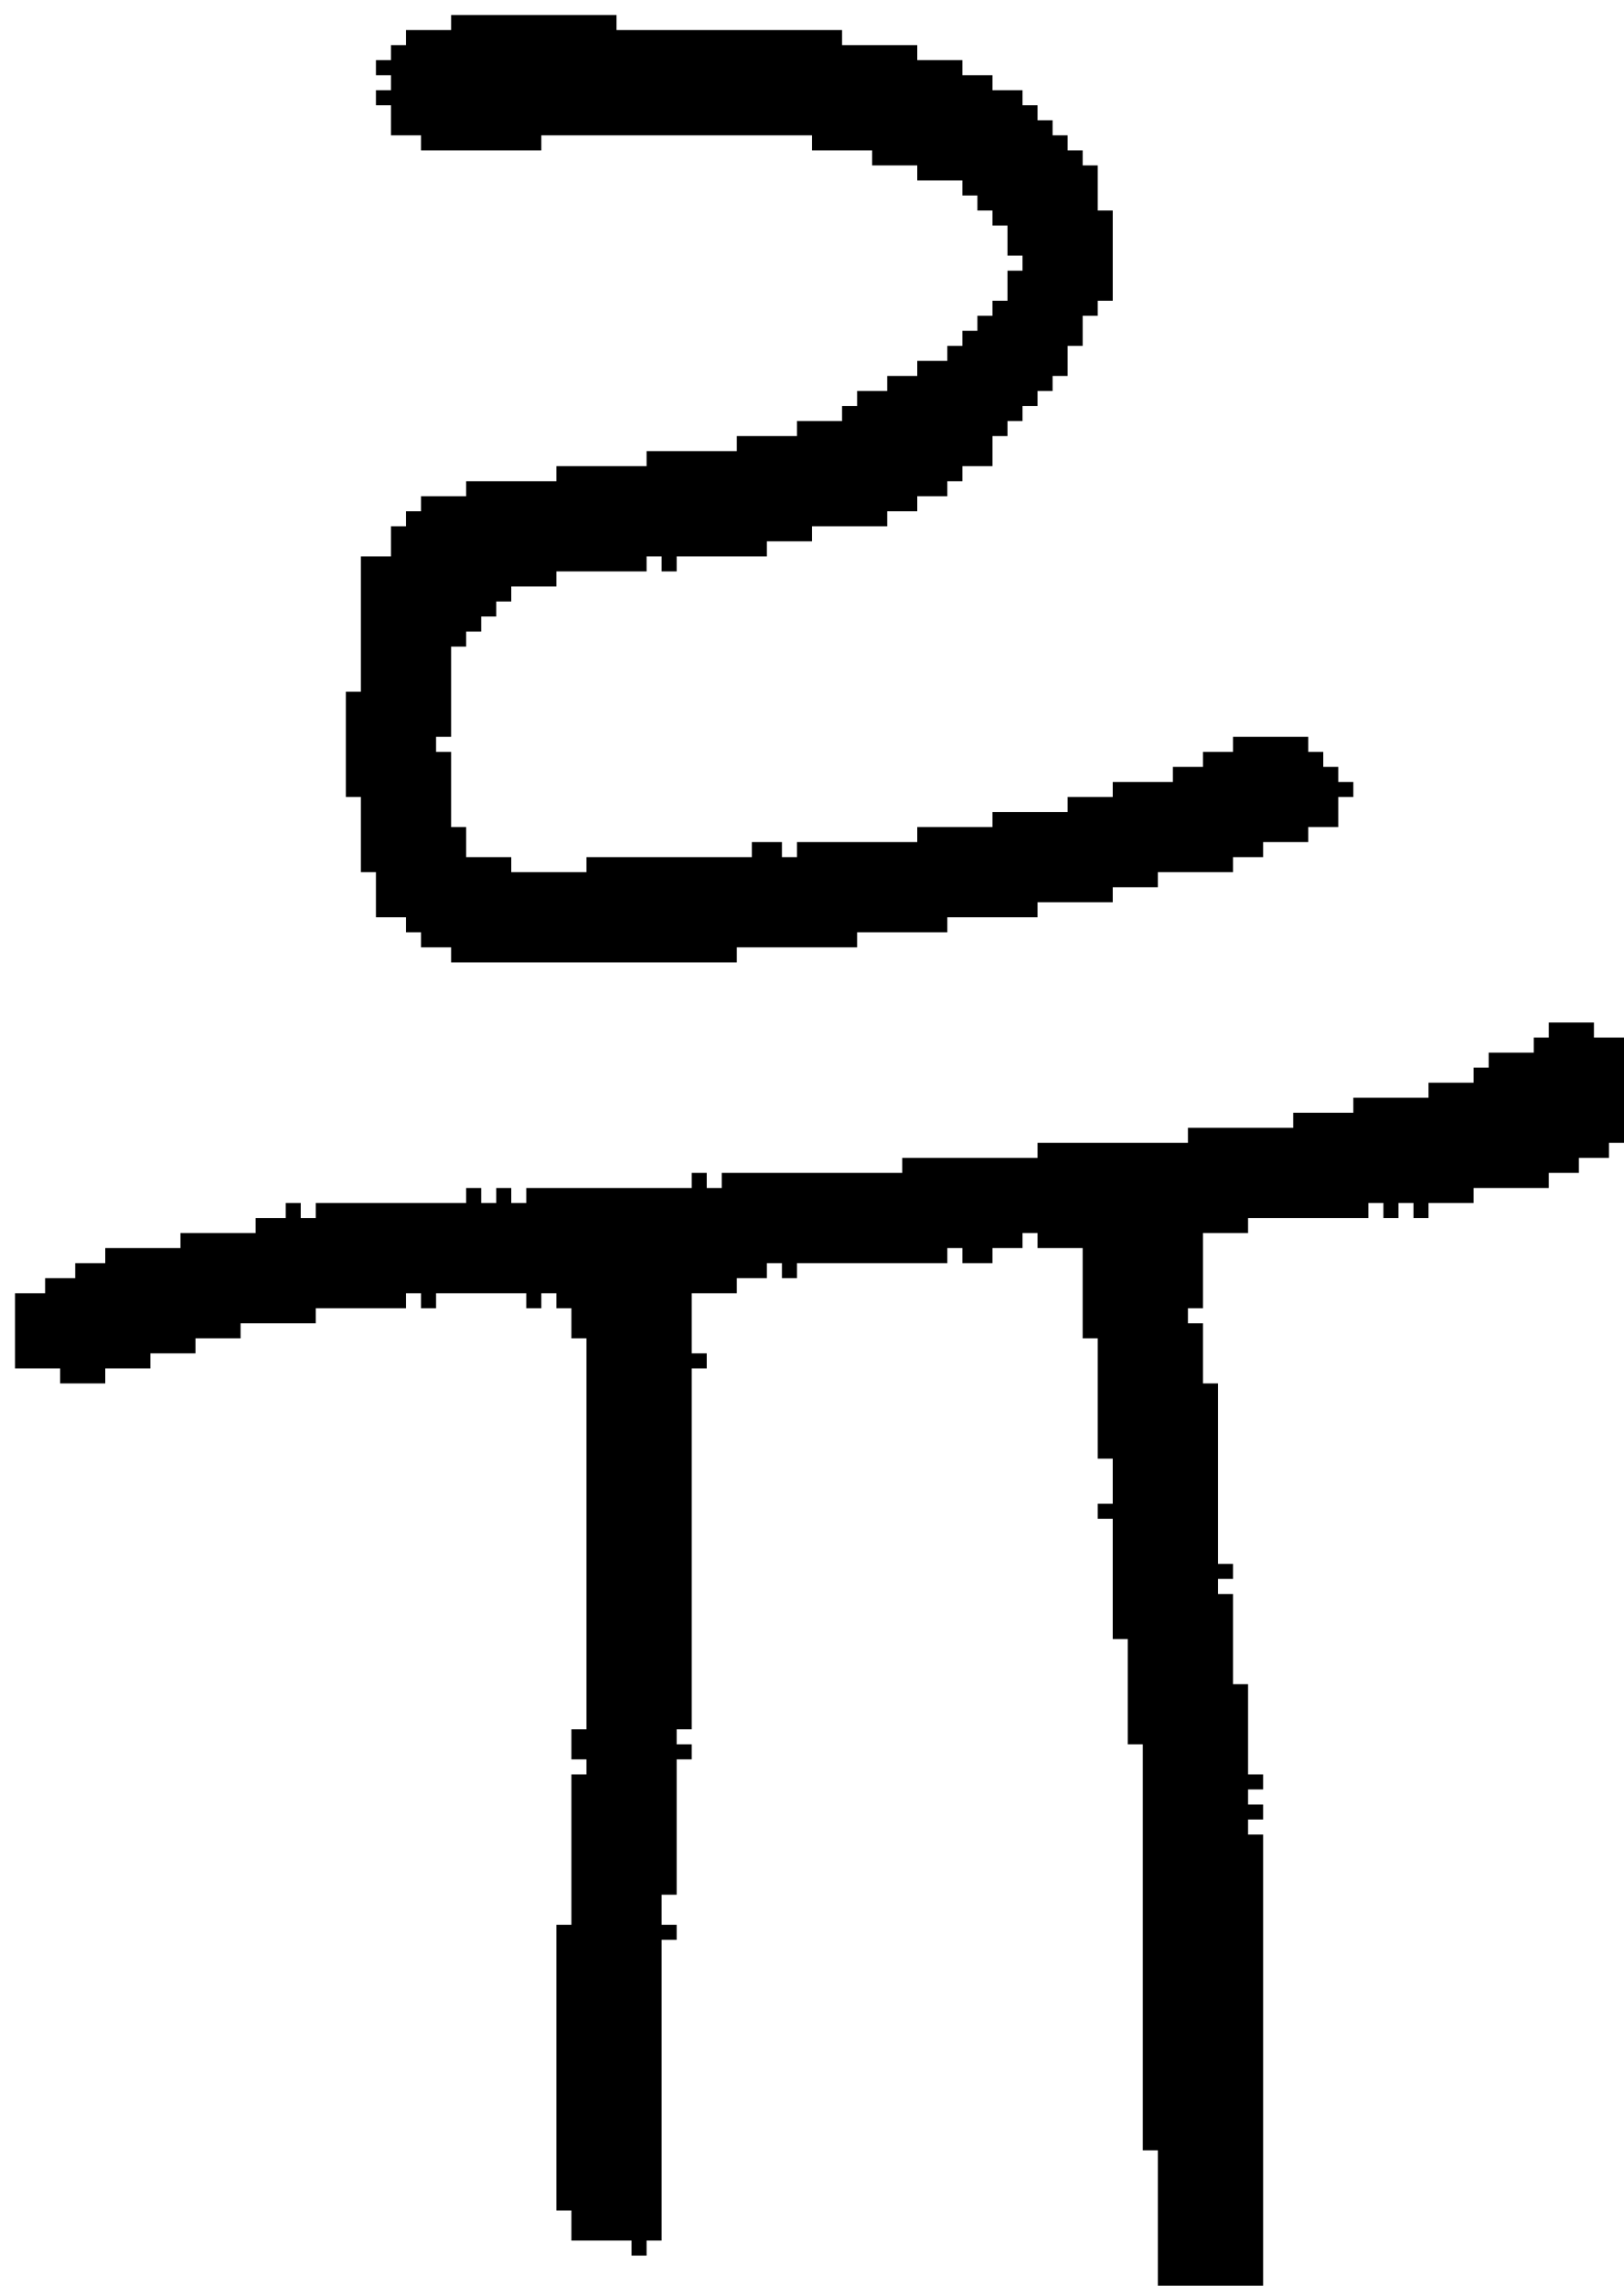 <?xml version="1.0" encoding="UTF-8" standalone="no"?>
<!DOCTYPE svg PUBLIC "-//W3C//DTD SVG 1.1//EN" 
  "http://www.w3.org/Graphics/SVG/1.1/DTD/svg11.dtd">
<svg width="108" height="152"
     xmlns="http://www.w3.org/2000/svg" version="1.1">
 <path d="  M 10,91  L 10,90  L 13,90  L 13,89  L 16,89  L 16,88  L 21,88  L 21,87  L 27,87  L 27,86  L 28,86  L 28,87  L 29,87  L 29,86  L 35,86  L 35,87  L 36,87  L 36,86  L 37,86  L 37,87  L 38,87  L 38,89  L 39,89  L 39,115  L 38,115  L 38,117  L 39,117  L 39,118  L 38,118  L 38,128  L 37,128  L 37,147  L 38,147  L 38,149  L 42,149  L 42,150  L 43,150  L 43,149  L 44,149  L 44,129  L 45,129  L 45,128  L 44,128  L 44,126  L 45,126  L 45,117  L 46,117  L 46,116  L 45,116  L 45,115  L 46,115  L 46,91  L 47,91  L 47,90  L 46,90  L 46,86  L 49,86  L 49,85  L 51,85  L 51,84  L 52,84  L 52,85  L 53,85  L 53,84  L 63,84  L 63,83  L 64,83  L 64,84  L 66,84  L 66,83  L 68,83  L 68,82  L 69,82  L 69,83  L 72,83  L 72,89  L 73,89  L 73,97  L 74,97  L 74,100  L 73,100  L 73,101  L 74,101  L 74,109  L 75,109  L 75,116  L 76,116  L 76,143  L 77,143  L 77,152  L 84,152  L 84,122  L 83,122  L 83,121  L 84,121  L 84,120  L 83,120  L 83,119  L 84,119  L 84,118  L 83,118  L 83,112  L 82,112  L 82,106  L 81,106  L 81,105  L 82,105  L 82,104  L 81,104  L 81,92  L 80,92  L 80,88  L 79,88  L 79,87  L 80,87  L 80,82  L 83,82  L 83,81  L 91,81  L 91,80  L 92,80  L 92,81  L 93,81  L 93,80  L 94,80  L 94,81  L 95,81  L 95,80  L 98,80  L 98,79  L 103,79  L 103,78  L 105,78  L 105,77  L 107,77  L 107,76  L 108,76  L 108,69  L 106,69  L 106,68  L 103,68  L 103,69  L 102,69  L 102,70  L 99,70  L 99,71  L 98,71  L 98,72  L 95,72  L 95,73  L 90,73  L 90,74  L 86,74  L 86,75  L 79,75  L 79,76  L 69,76  L 69,77  L 60,77  L 60,78  L 48,78  L 48,79  L 47,79  L 47,78  L 46,78  L 46,79  L 35,79  L 35,80  L 34,80  L 34,79  L 33,79  L 33,80  L 32,80  L 32,79  L 31,79  L 31,80  L 21,80  L 21,81  L 20,81  L 20,80  L 19,80  L 19,81  L 17,81  L 17,82  L 12,82  L 12,83  L 7,83  L 7,84  L 5,84  L 5,85  L 3,85  L 3,86  L 1,86  L 1,91  L 4,91  L 4,92  L 7,92  L 7,91  Z  " style="fill:rgb(0, 0, 0); fill-opacity:1.000; stroke:none;" />
 <path d="  M 25,6  L 25,7  L 26,7  L 26,9  L 28,9  L 28,10  L 36,10  L 36,9  L 54,9  L 54,10  L 58,10  L 58,11  L 61,11  L 61,12  L 64,12  L 64,13  L 65,13  L 65,14  L 66,14  L 66,15  L 67,15  L 67,17  L 68,17  L 68,18  L 67,18  L 67,20  L 66,20  L 66,21  L 65,21  L 65,22  L 64,22  L 64,23  L 63,23  L 63,24  L 61,24  L 61,25  L 59,25  L 59,26  L 57,26  L 57,27  L 56,27  L 56,28  L 53,28  L 53,29  L 49,29  L 49,30  L 43,30  L 43,31  L 37,31  L 37,32  L 31,32  L 31,33  L 28,33  L 28,34  L 27,34  L 27,35  L 26,35  L 26,37  L 24,37  L 24,46  L 23,46  L 23,53  L 24,53  L 24,58  L 25,58  L 25,61  L 27,61  L 27,62  L 28,62  L 28,63  L 30,63  L 30,64  L 49,64  L 49,63  L 57,63  L 57,62  L 63,62  L 63,61  L 69,61  L 69,60  L 74,60  L 74,59  L 77,59  L 77,58  L 82,58  L 82,57  L 84,57  L 84,56  L 87,56  L 87,55  L 89,55  L 89,53  L 90,53  L 90,52  L 89,52  L 89,51  L 88,51  L 88,50  L 87,50  L 87,49  L 82,49  L 82,50  L 80,50  L 80,51  L 78,51  L 78,52  L 74,52  L 74,53  L 71,53  L 71,54  L 66,54  L 66,55  L 61,55  L 61,56  L 53,56  L 53,57  L 52,57  L 52,56  L 50,56  L 50,57  L 39,57  L 39,58  L 34,58  L 34,57  L 31,57  L 31,55  L 30,55  L 30,50  L 29,50  L 29,49  L 30,49  L 30,43  L 31,43  L 31,42  L 32,42  L 32,41  L 33,41  L 33,40  L 34,40  L 34,39  L 37,39  L 37,38  L 43,38  L 43,37  L 44,37  L 44,38  L 45,38  L 45,37  L 51,37  L 51,36  L 54,36  L 54,35  L 59,35  L 59,34  L 61,34  L 61,33  L 63,33  L 63,32  L 64,32  L 64,31  L 66,31  L 66,29  L 67,29  L 67,28  L 68,28  L 68,27  L 69,27  L 69,26  L 70,26  L 70,25  L 71,25  L 71,23  L 72,23  L 72,21  L 73,21  L 73,20  L 74,20  L 74,14  L 73,14  L 73,11  L 72,11  L 72,10  L 71,10  L 71,9  L 70,9  L 70,8  L 69,8  L 69,7  L 68,7  L 68,6  L 66,6  L 66,5  L 64,5  L 64,4  L 61,4  L 61,3  L 56,3  L 56,2  L 41,2  L 41,1  L 30,1  L 30,2  L 27,2  L 27,3  L 26,3  L 26,4  L 25,4  L 25,5  L 26,5  L 26,6  Z  " style="fill:rgb(0, 0, 0); fill-opacity:1.000; stroke:none;" />
</svg>
